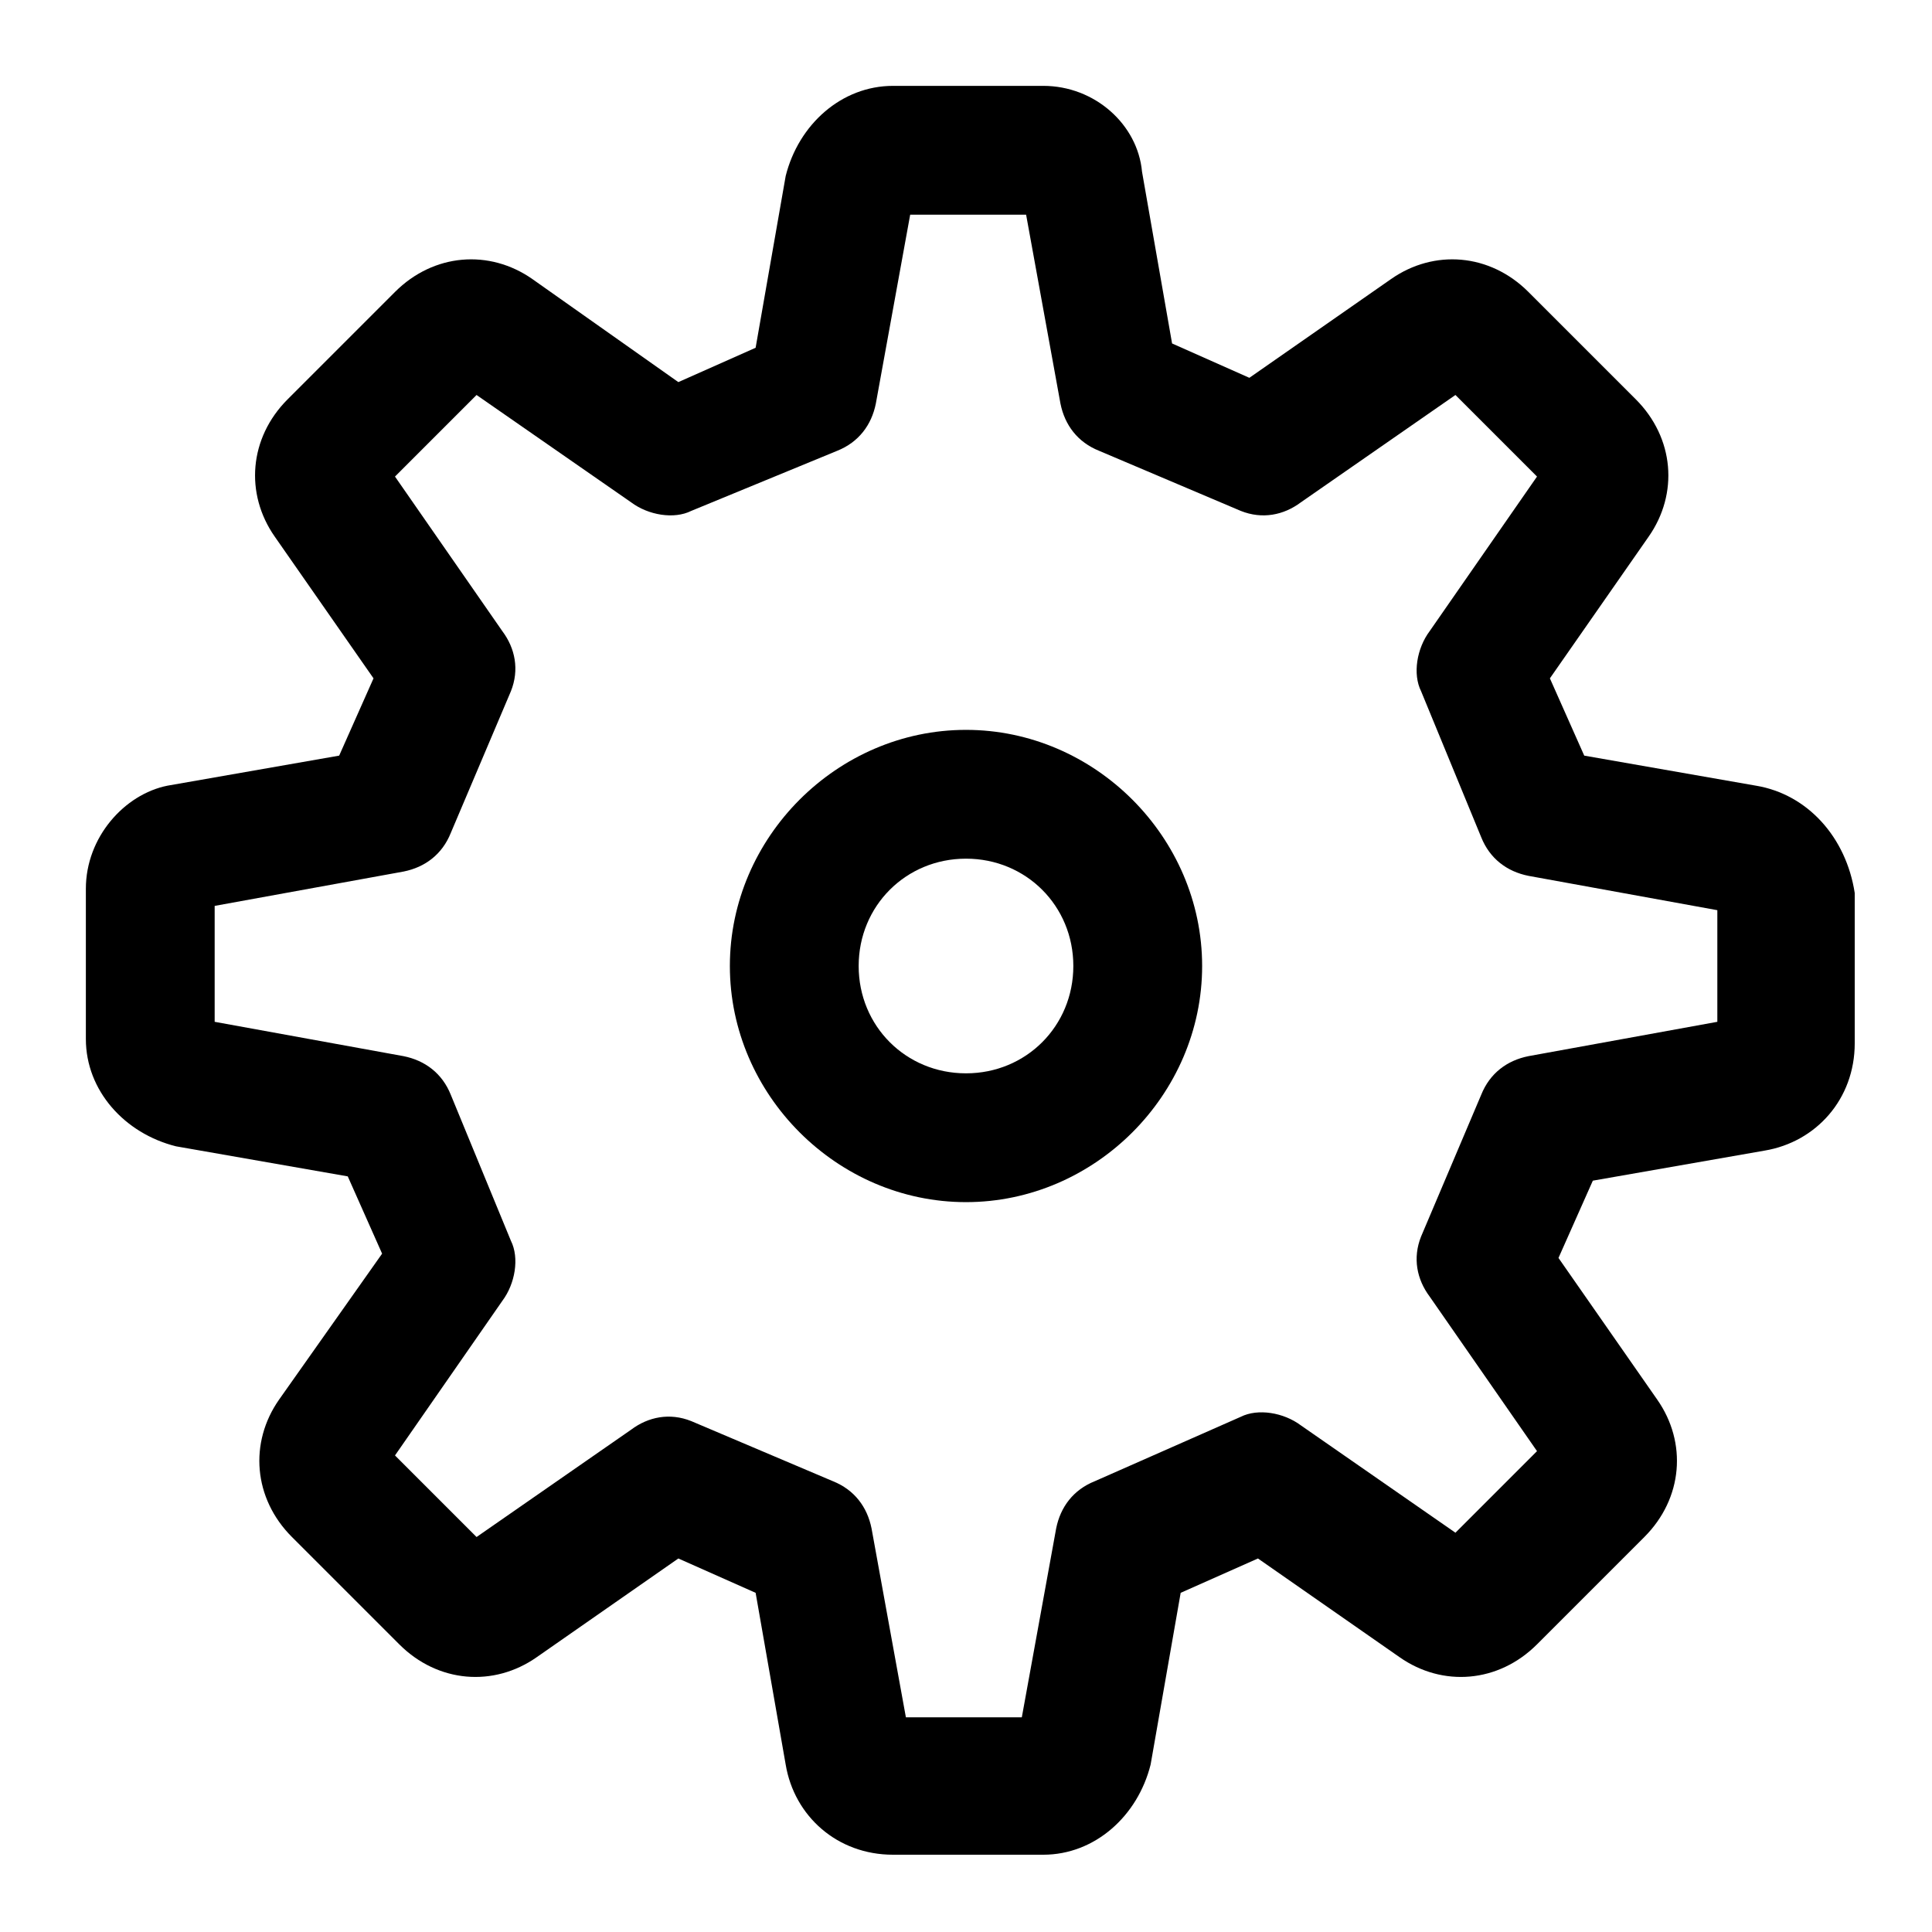 <svg xmlns="http://www.w3.org/2000/svg" xmlns:xlink="http://www.w3.org/1999/xlink" width="64" height="64" class="icon" p-id="1717" t="1688883731248" version="1.1" viewBox="0 0 1024 1024"><path d="M930.702 416.427l-91.022-15.929-18.204-40.96 52.338-75.093c15.929-22.756 13.653-52.338-6.827-72.818l-56.889-56.889c-20.48-20.48-50.062-22.756-72.818-6.827l-75.093 52.338-40.96-18.204-15.929-91.022c-2.276-25.031-25.031-45.511-52.338-45.511h-79.644c-27.307 0-50.062 20.48-56.889 47.787l-15.929 91.022-40.96 18.204L282.169 147.911c-22.756-15.929-52.338-13.653-72.818 6.827l-56.889 56.889c-20.48 20.48-22.756 50.062-6.827 72.818l52.338 75.093-18.204 40.96-91.022 15.929c-22.756 4.551-43.236 27.307-43.236 54.613v79.644c0 27.307 20.48 50.062 47.787 56.889l91.022 15.929 18.204 40.96L147.911 741.831c-15.929 22.756-13.653 52.338 6.827 72.818l56.889 56.889c20.48 20.48 50.062 22.756 72.818 6.827l75.093-52.338 40.96 18.204 15.929 91.022c4.551 27.307 27.307 47.787 56.889 47.787h79.644c27.307 0 50.062-20.48 56.889-47.787l15.929-91.022 40.96-18.204 75.093 52.338c22.756 15.929 52.338 13.653 72.818-6.827l56.889-56.889c20.48-20.48 22.756-50.062 6.827-72.818l-52.338-75.093 18.204-40.96 91.022-15.929c27.307-4.551 47.787-27.307 47.787-56.889v-79.644c-4.551-29.582-25.031-52.338-52.338-56.889z m-20.48 125.156l-100.124 18.204c-11.378 2.276-20.48 9.102-25.031 20.48l-31.858 75.093c-4.551 11.378-2.276 22.756 4.551 31.858l56.889 81.92-43.236 43.236-81.92-56.889c-9.102-6.827-22.756-9.102-31.858-4.551L580.267 785.067c-11.378 4.551-18.204 13.653-20.48 25.031l-18.204 100.124h-61.44l-18.204-100.124c-2.276-11.378-9.102-20.48-20.48-25.031l-75.093-31.858c-11.378-4.551-22.756-2.276-31.858 4.551l-81.92 56.889-43.236-43.236 56.889-81.92c6.827-9.102 9.102-22.756 4.551-31.858L238.933 580.267c-4.551-11.378-13.653-18.204-25.031-20.48l-100.124-18.204v-61.44l100.124-18.204c11.378-2.276 20.48-9.102 25.031-20.48l31.858-75.093c4.551-11.378 2.276-22.756-4.551-31.858l-56.889-81.92 43.236-43.236 81.92 56.889c9.102 6.827 22.756 9.102 31.858 4.551L443.733 238.933c11.378-4.551 18.204-13.653 20.48-25.031l18.204-100.124h61.44l18.204 100.124c2.276 11.378 9.102 20.48 20.48 25.031l75.093 31.858c11.378 4.551 22.756 2.276 31.858-4.551l81.92-56.889 43.236 43.236-56.889 81.92c-6.827 9.102-9.102 22.756-4.551 31.858L785.067 443.733c4.551 11.378 13.653 18.204 25.031 20.48l100.124 18.204v59.164z" p-id="1718"/><path d="M512 386.844c-68.267 0-125.156 56.889-125.156 125.156s56.889 125.156 125.156 125.156 125.156-56.889 125.156-125.156-56.889-125.156-125.156-125.156z m0 182.044c-31.858 0-56.889-25.031-56.889-56.889s25.031-56.889 56.889-56.889 56.889 25.031 56.889 56.889-25.031 56.889-56.889 56.889z" p-id="1719"/></svg>
